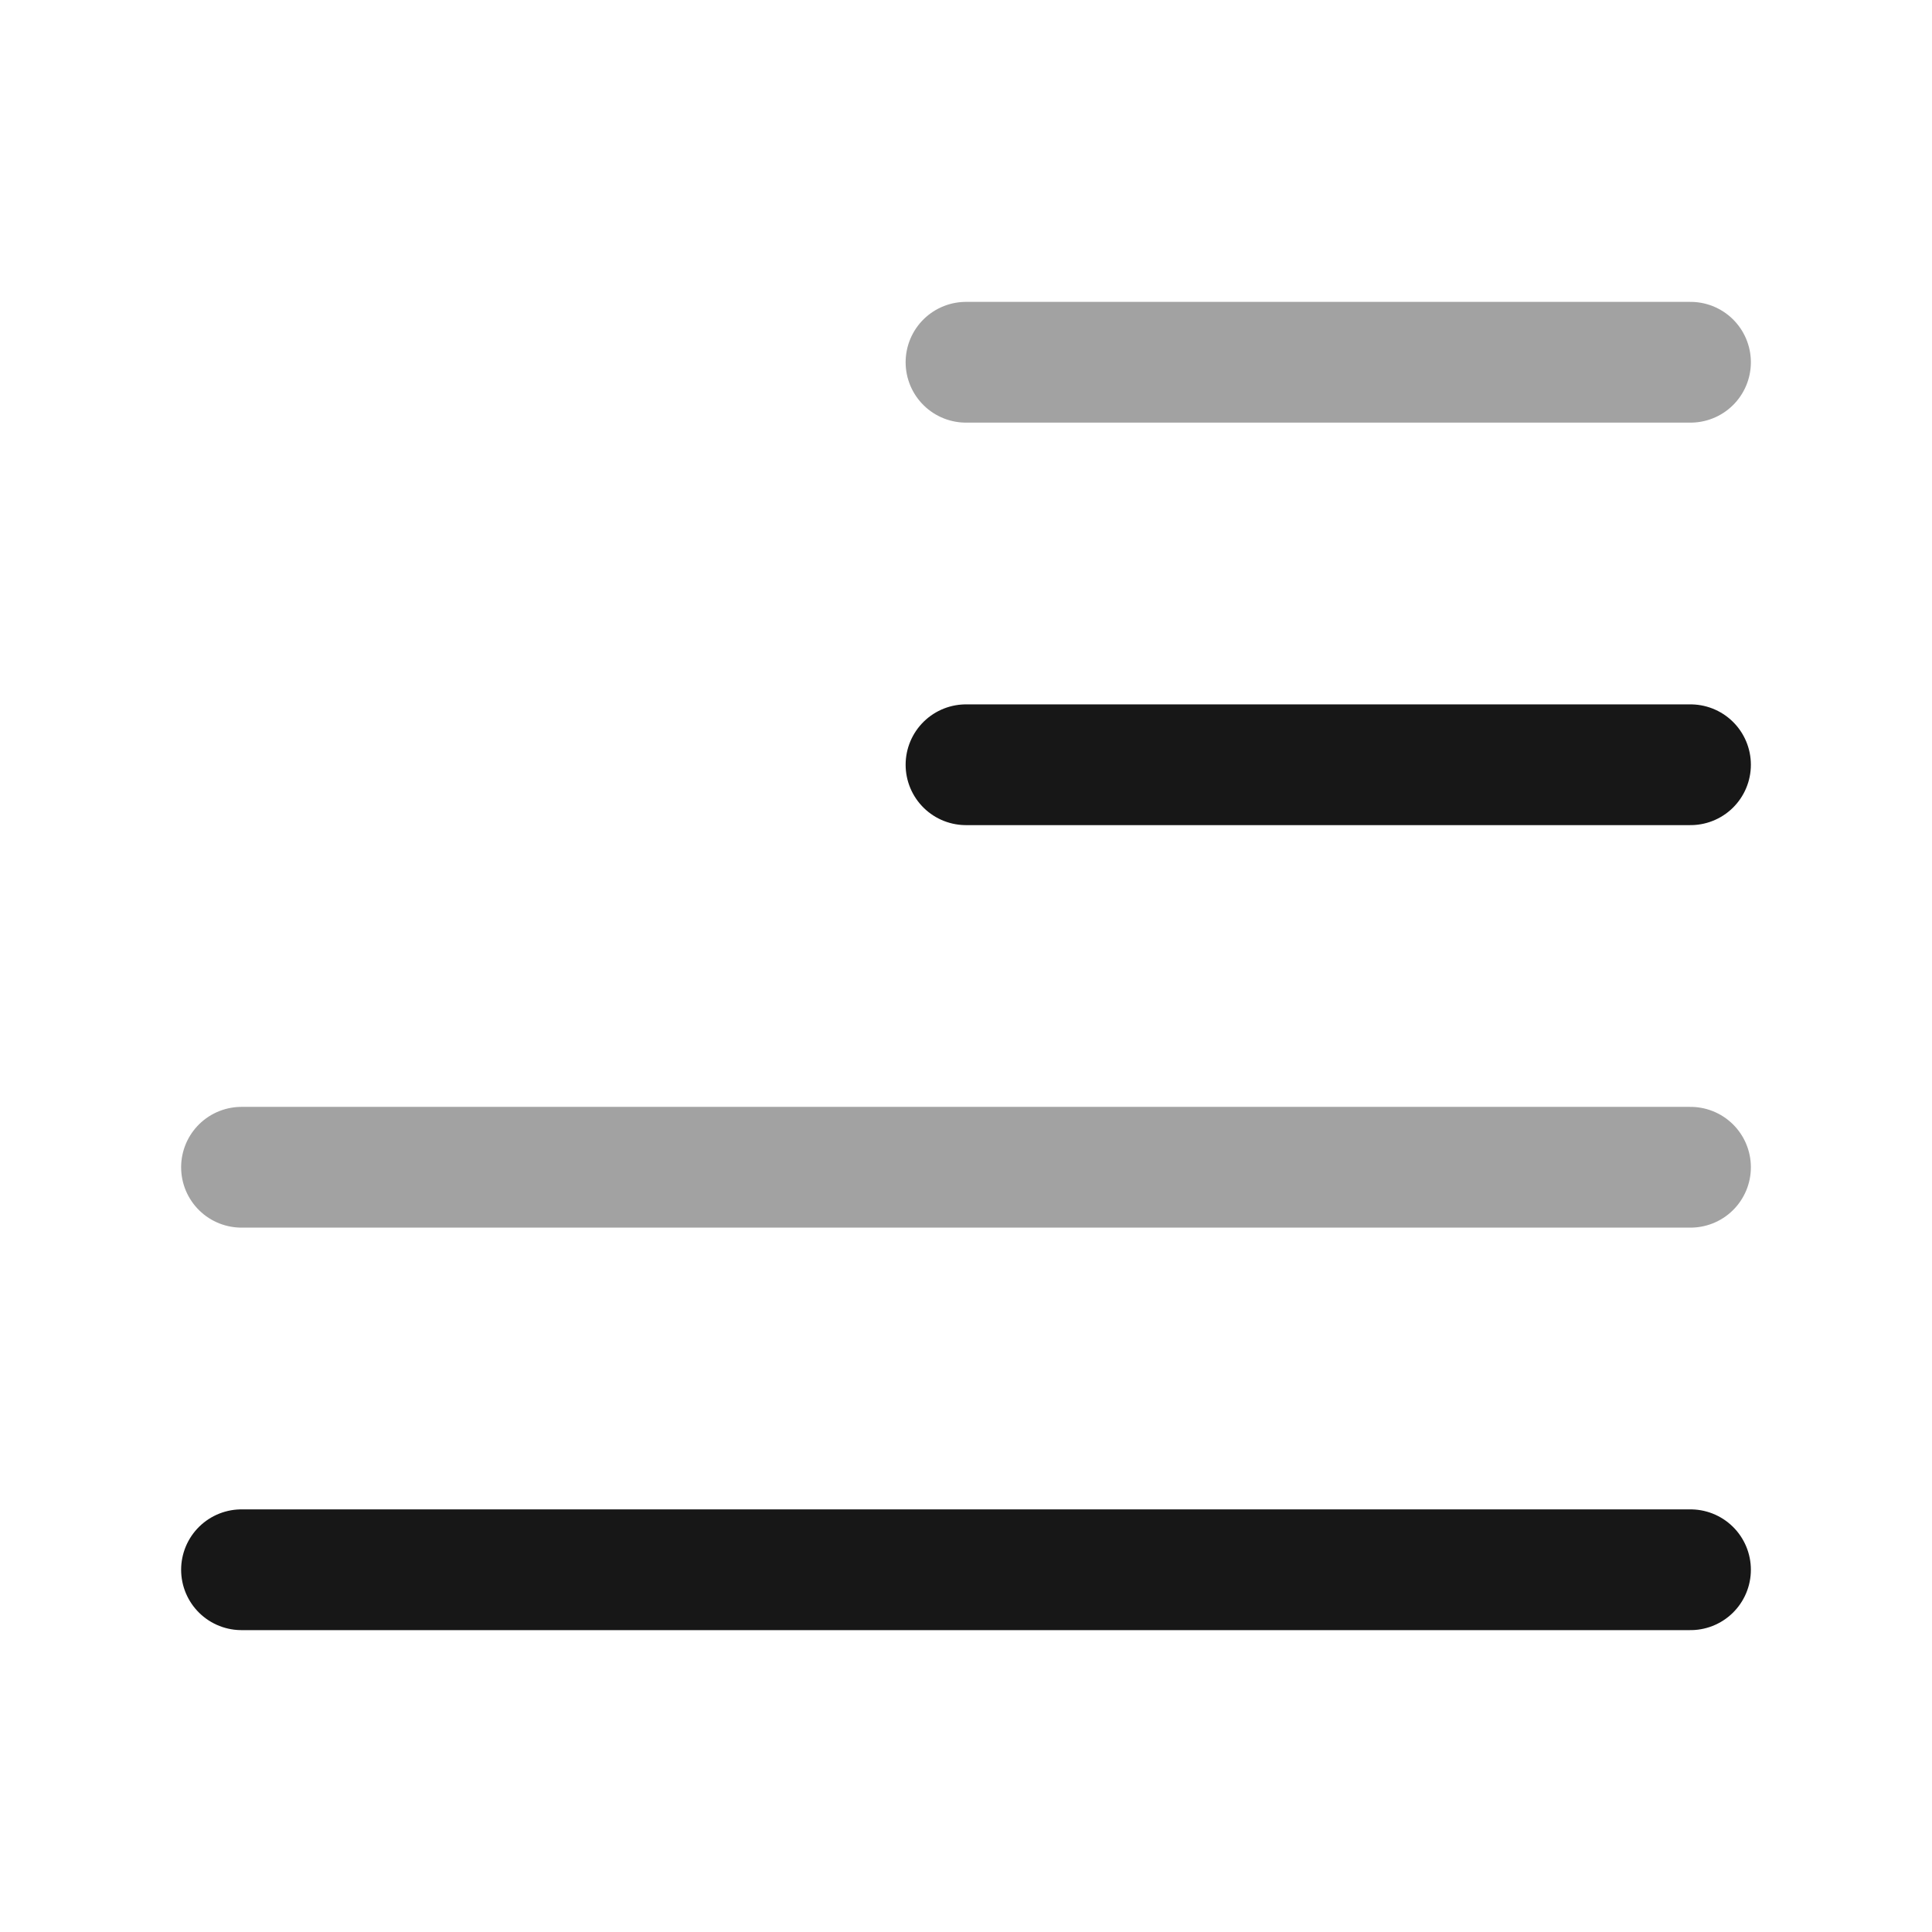 <svg width="24" height="24" viewBox="0 0 24 24" fill="none" xmlns="http://www.w3.org/2000/svg">
<path opacity="0.4" d="M12 4.5H21" stroke="#171717" stroke-width="1.5" stroke-linecap="round" stroke-linejoin="round"/>
<path d="M12 9.5H21" stroke="#171717" stroke-width="1.5" stroke-linecap="round" stroke-linejoin="round"/>
<path opacity="0.4" d="M3 14.5H21" stroke="#171717" stroke-width="1.5" stroke-linecap="round" stroke-linejoin="round"/>
<path d="M3 19.5H21" stroke="#171717" stroke-width="1.5" stroke-linecap="round" stroke-linejoin="round"/>
</svg>
